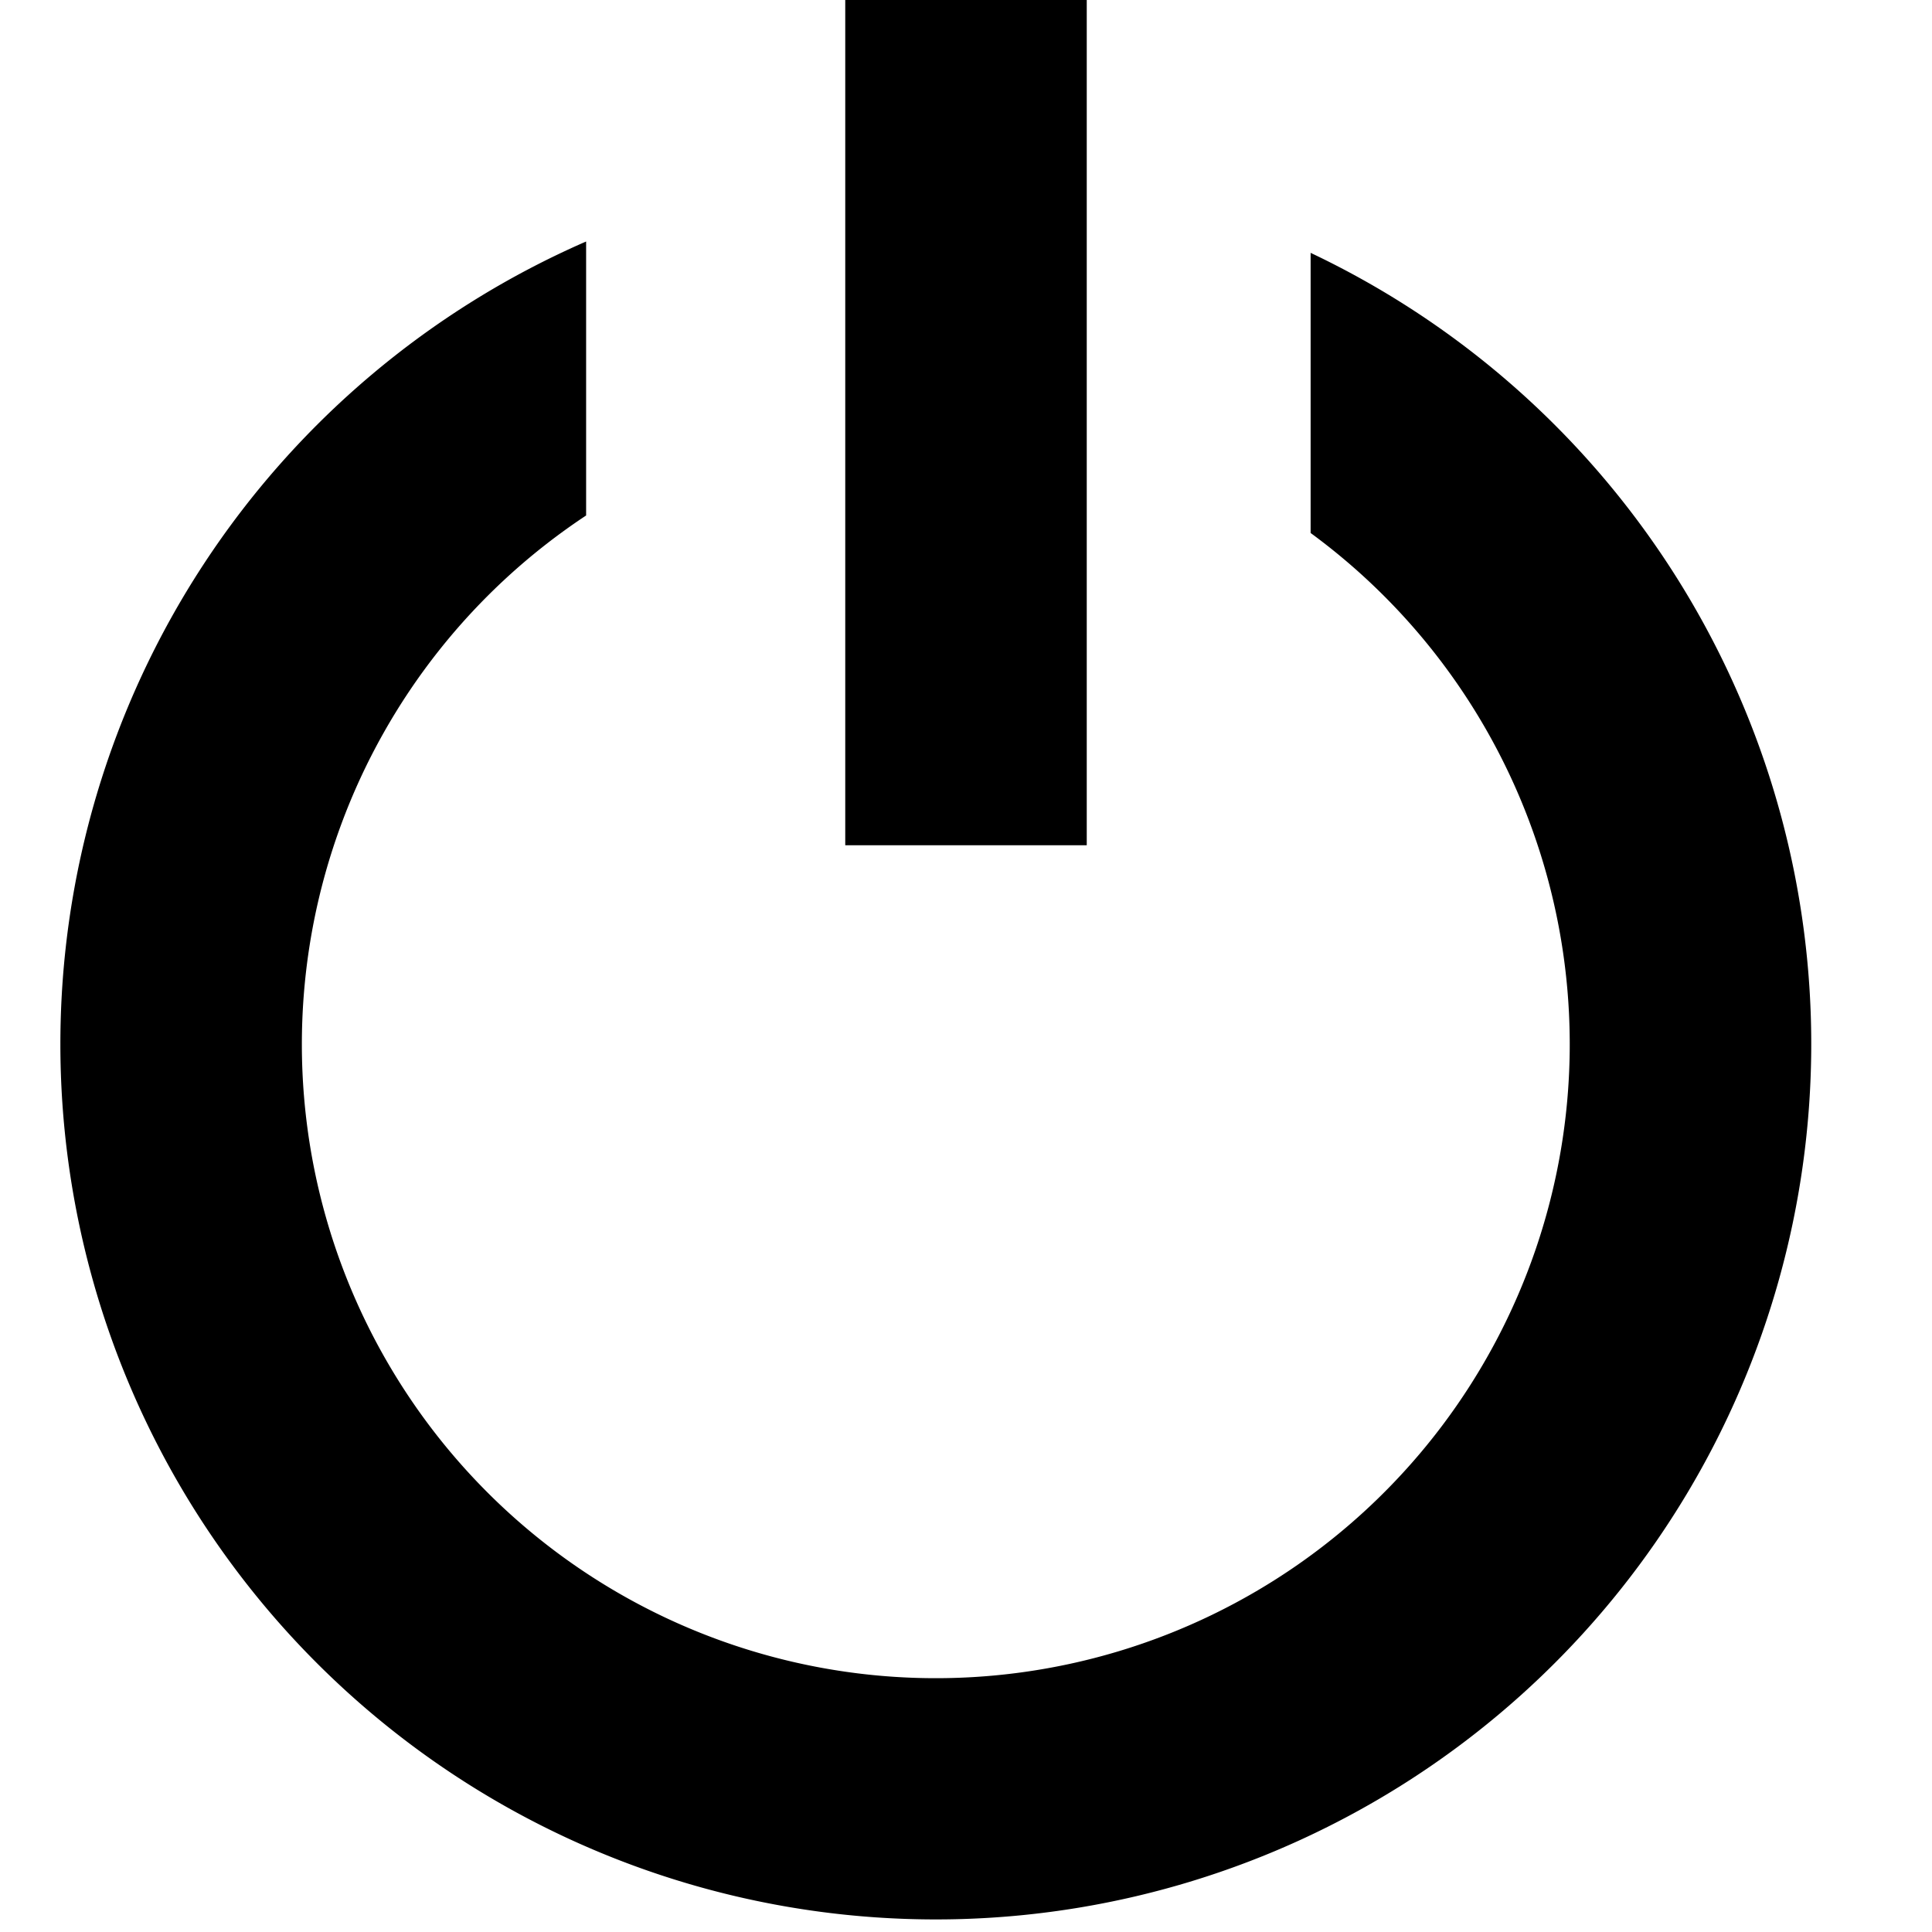 <svg xmlns="http://www.w3.org/2000/svg" width="16" height="16" fill="currentColor" viewBox="0 0 16 16">
  <path d="M7 0v7h2V0H7Z"/>
  <path d="M.5 8.648A7.252 7.252 0 0 1 4.854 2v2.269a5.25 5.25 0 1 0 6 .145v-2.32A7.25 7.25 0 1 1 .5 8.648Z"/>
</svg>
